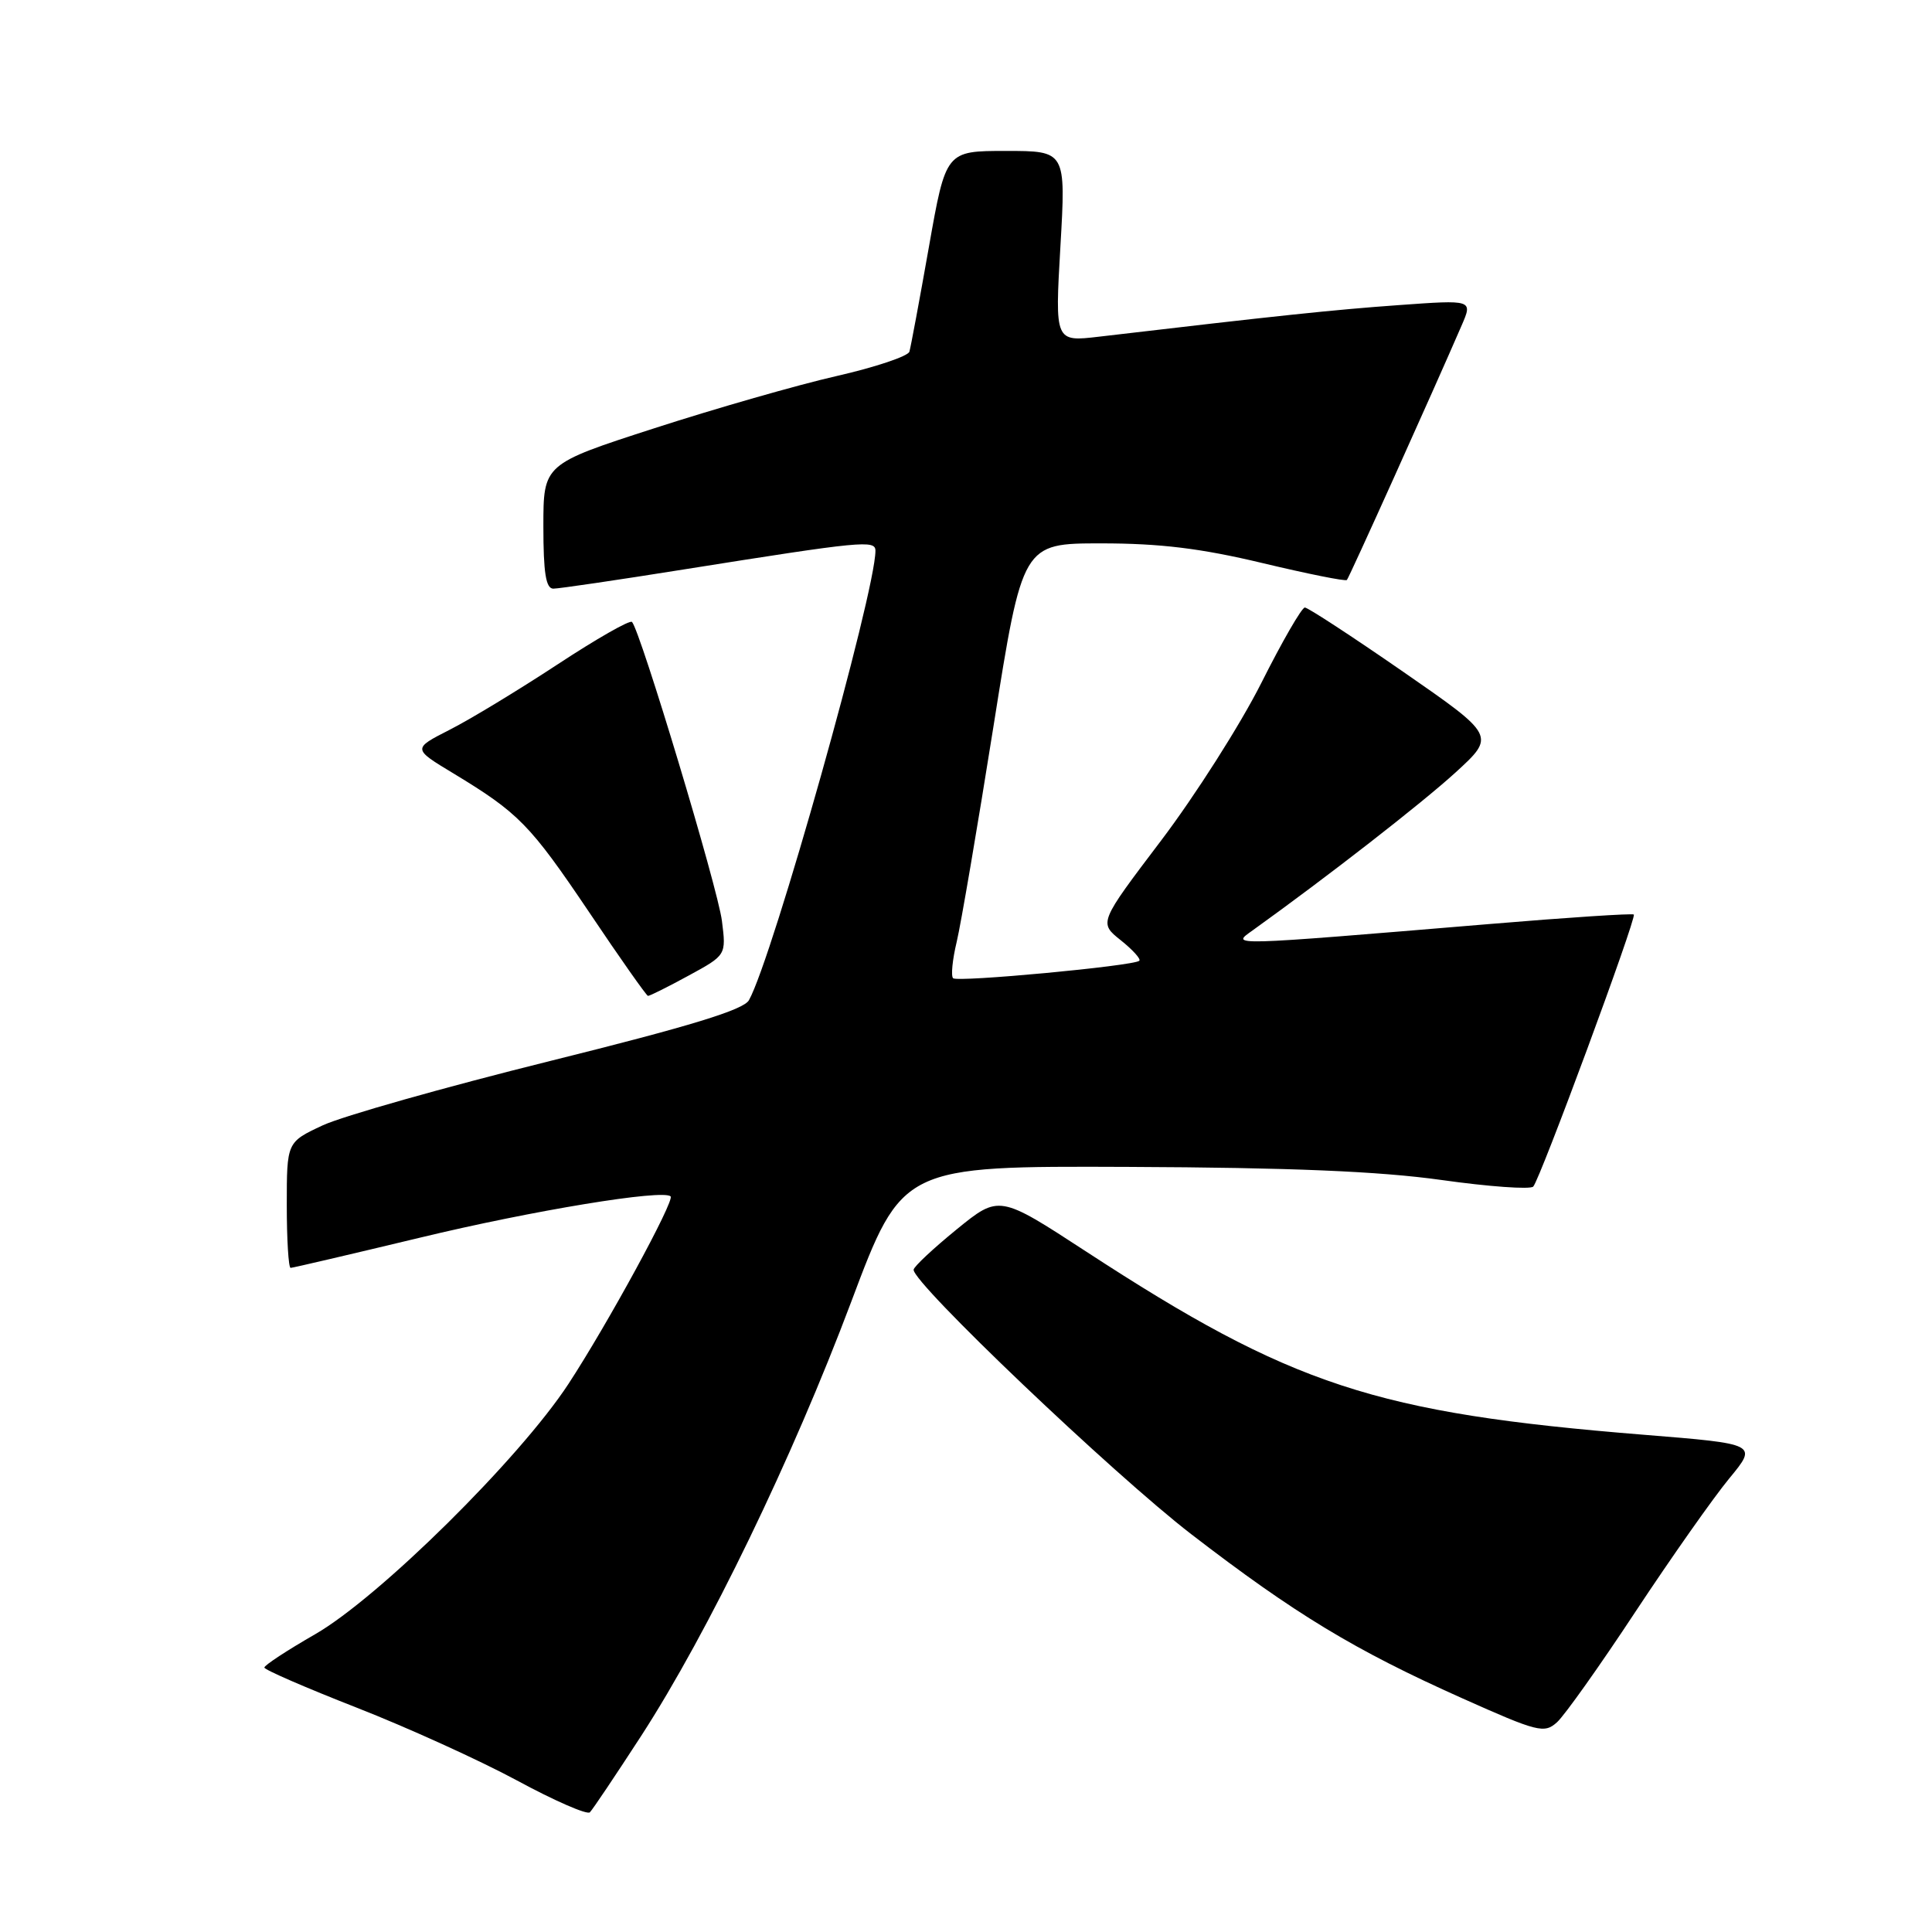 <?xml version="1.0" encoding="UTF-8" standalone="no"?>
<!DOCTYPE svg PUBLIC "-//W3C//DTD SVG 1.1//EN" "http://www.w3.org/Graphics/SVG/1.1/DTD/svg11.dtd" >
<svg xmlns="http://www.w3.org/2000/svg" xmlns:xlink="http://www.w3.org/1999/xlink" version="1.1" viewBox="0 0 256 256">
 <g >
 <path fill="currentColor"
d=" M 84.97 230.00 C 93.83 216.32 104.99 193.25 112.79 172.50 C 119.55 154.50 119.55 154.50 149.53 154.62 C 171.02 154.71 182.74 155.20 190.97 156.35 C 197.28 157.24 202.76 157.63 203.16 157.23 C 204.05 156.32 216.88 121.62 216.49 121.18 C 216.33 121.01 207.72 121.57 197.35 122.44 C 162.26 125.36 163.12 125.33 165.98 123.28 C 175.93 116.14 188.35 106.47 192.84 102.38 C 198.18 97.50 198.18 97.50 185.91 89.00 C 179.16 84.33 173.30 80.50 172.90 80.50 C 172.49 80.50 169.89 85.00 167.13 90.50 C 164.36 96.00 158.38 105.40 153.85 111.38 C 145.60 122.27 145.60 122.27 148.51 124.59 C 150.11 125.87 151.21 127.09 150.96 127.31 C 150.15 128.00 126.85 130.18 126.29 129.62 C 125.99 129.32 126.20 127.15 126.77 124.79 C 127.33 122.43 129.52 109.59 131.64 96.25 C 135.49 72.00 135.49 72.00 145.92 72.00 C 153.71 72.00 159.12 72.66 167.24 74.60 C 173.23 76.03 178.28 77.05 178.47 76.85 C 178.77 76.54 189.84 51.98 193.68 43.11 C 195.15 39.72 195.15 39.72 185.32 40.43 C 176.68 41.05 169.38 41.82 145.64 44.61 C 139.78 45.30 139.78 45.30 140.51 32.65 C 141.24 20.00 141.24 20.00 133.29 20.00 C 125.33 20.00 125.33 20.00 123.08 32.75 C 121.84 39.76 120.68 45.99 120.50 46.60 C 120.32 47.20 115.98 48.66 110.84 49.83 C 105.70 51.00 94.86 54.11 86.75 56.73 C 72.00 61.50 72.00 61.50 72.00 69.75 C 72.00 75.90 72.33 78.00 73.32 78.00 C 74.04 78.00 81.80 76.86 90.57 75.46 C 114.28 71.69 116.00 71.52 116.00 72.98 C 116.00 78.52 102.38 126.92 99.24 132.53 C 98.53 133.81 91.47 135.97 72.88 140.59 C 58.92 144.06 45.36 147.90 42.75 149.12 C 38.00 151.34 38.00 151.34 38.00 159.67 C 38.00 164.25 38.23 168.00 38.51 168.00 C 38.78 168.00 46.51 166.19 55.68 163.99 C 70.56 160.40 87.89 157.55 88.86 158.53 C 89.42 159.09 80.51 175.45 75.32 183.38 C 68.84 193.28 50.22 211.68 41.75 216.55 C 38.04 218.68 35.01 220.67 35.03 220.96 C 35.05 221.26 40.56 223.65 47.28 226.28 C 54.00 228.91 63.55 233.25 68.50 235.92 C 73.45 238.60 77.80 240.50 78.16 240.14 C 78.52 239.79 81.58 235.22 84.97 230.00 Z  M 216.72 213.54 C 221.46 206.37 227.04 198.44 229.12 195.92 C 232.91 191.33 232.91 191.33 217.77 190.11 C 182.23 187.24 171.18 183.61 143.94 165.85 C 132.39 158.32 132.39 158.32 126.75 162.91 C 123.66 165.43 121.09 167.83 121.06 168.24 C 120.92 169.99 147.48 195.30 157.85 203.29 C 171.55 213.84 179.50 218.66 193.73 225.02 C 203.77 229.51 204.62 229.73 206.31 228.21 C 207.30 227.32 211.99 220.72 216.72 213.54 Z  M 91.23 129.28 C 96.23 126.56 96.23 126.56 95.66 122.03 C 95.13 117.71 84.83 83.50 83.74 82.41 C 83.46 82.12 79.01 84.66 73.86 88.05 C 68.71 91.43 62.29 95.33 59.58 96.70 C 54.66 99.21 54.66 99.21 60.08 102.48 C 68.73 107.72 70.22 109.23 78.07 120.88 C 82.15 126.96 85.66 131.94 85.86 131.96 C 86.07 131.98 88.48 130.78 91.23 129.28 Z "/>
</g>
</svg>